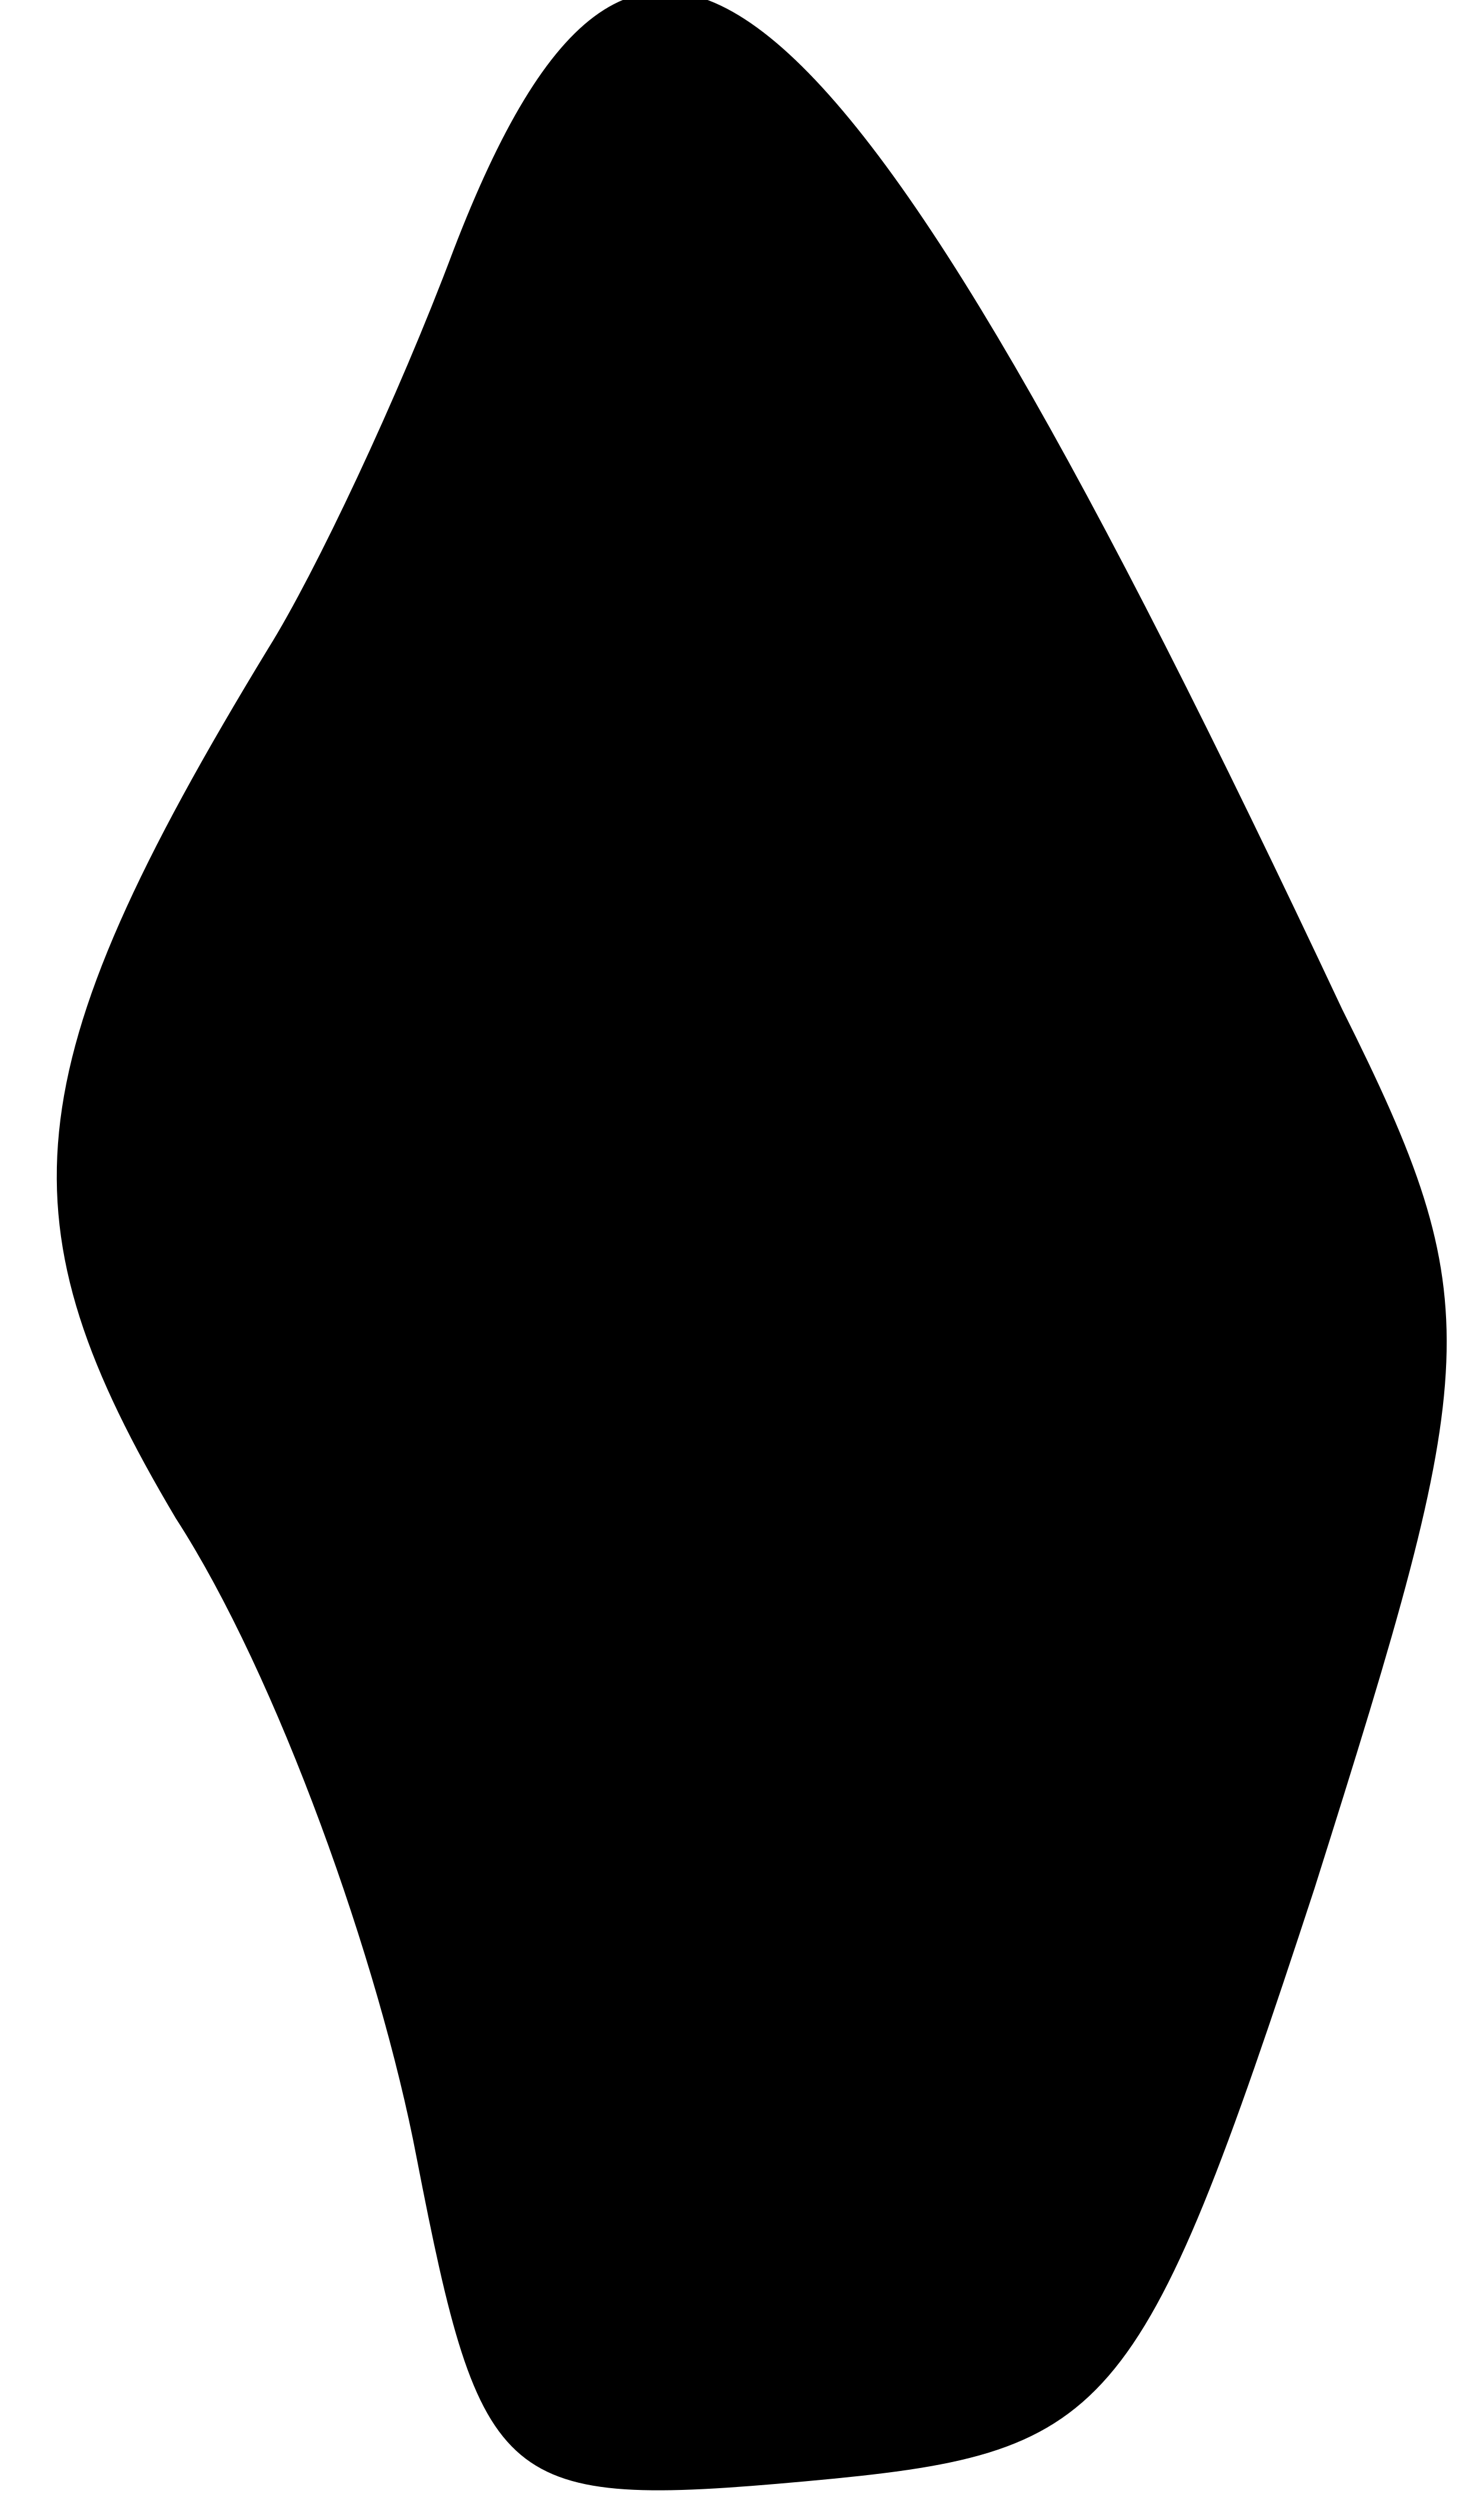 <?xml version="1.0" standalone="no"?>
<!DOCTYPE svg PUBLIC "-//W3C//DTD SVG 20010904//EN"
 "http://www.w3.org/TR/2001/REC-SVG-20010904/DTD/svg10.dtd">
<svg version="1.0" xmlns="http://www.w3.org/2000/svg"
 width="16pt" height="27pt" viewBox="0 0 16 27"
 preserveAspectRatio="xMidYMid meet">
<g transform="translate(0,27) scale(0.1,-0.1)"
fill="#000000" stroke="none">
<path fill="#000000" stroke="none" d="M49 243 c-6 -16 -15 -35 -20 -43 -28
-46 -29 -62 -10 -94 11 -17 22 -48 26 -69 7 -36 9 -38 42 -35 33 3 36 6 55 64
18 57 19 63 3 95 -55 117 -76 134 -96 82z"/>
</g>
</svg>
